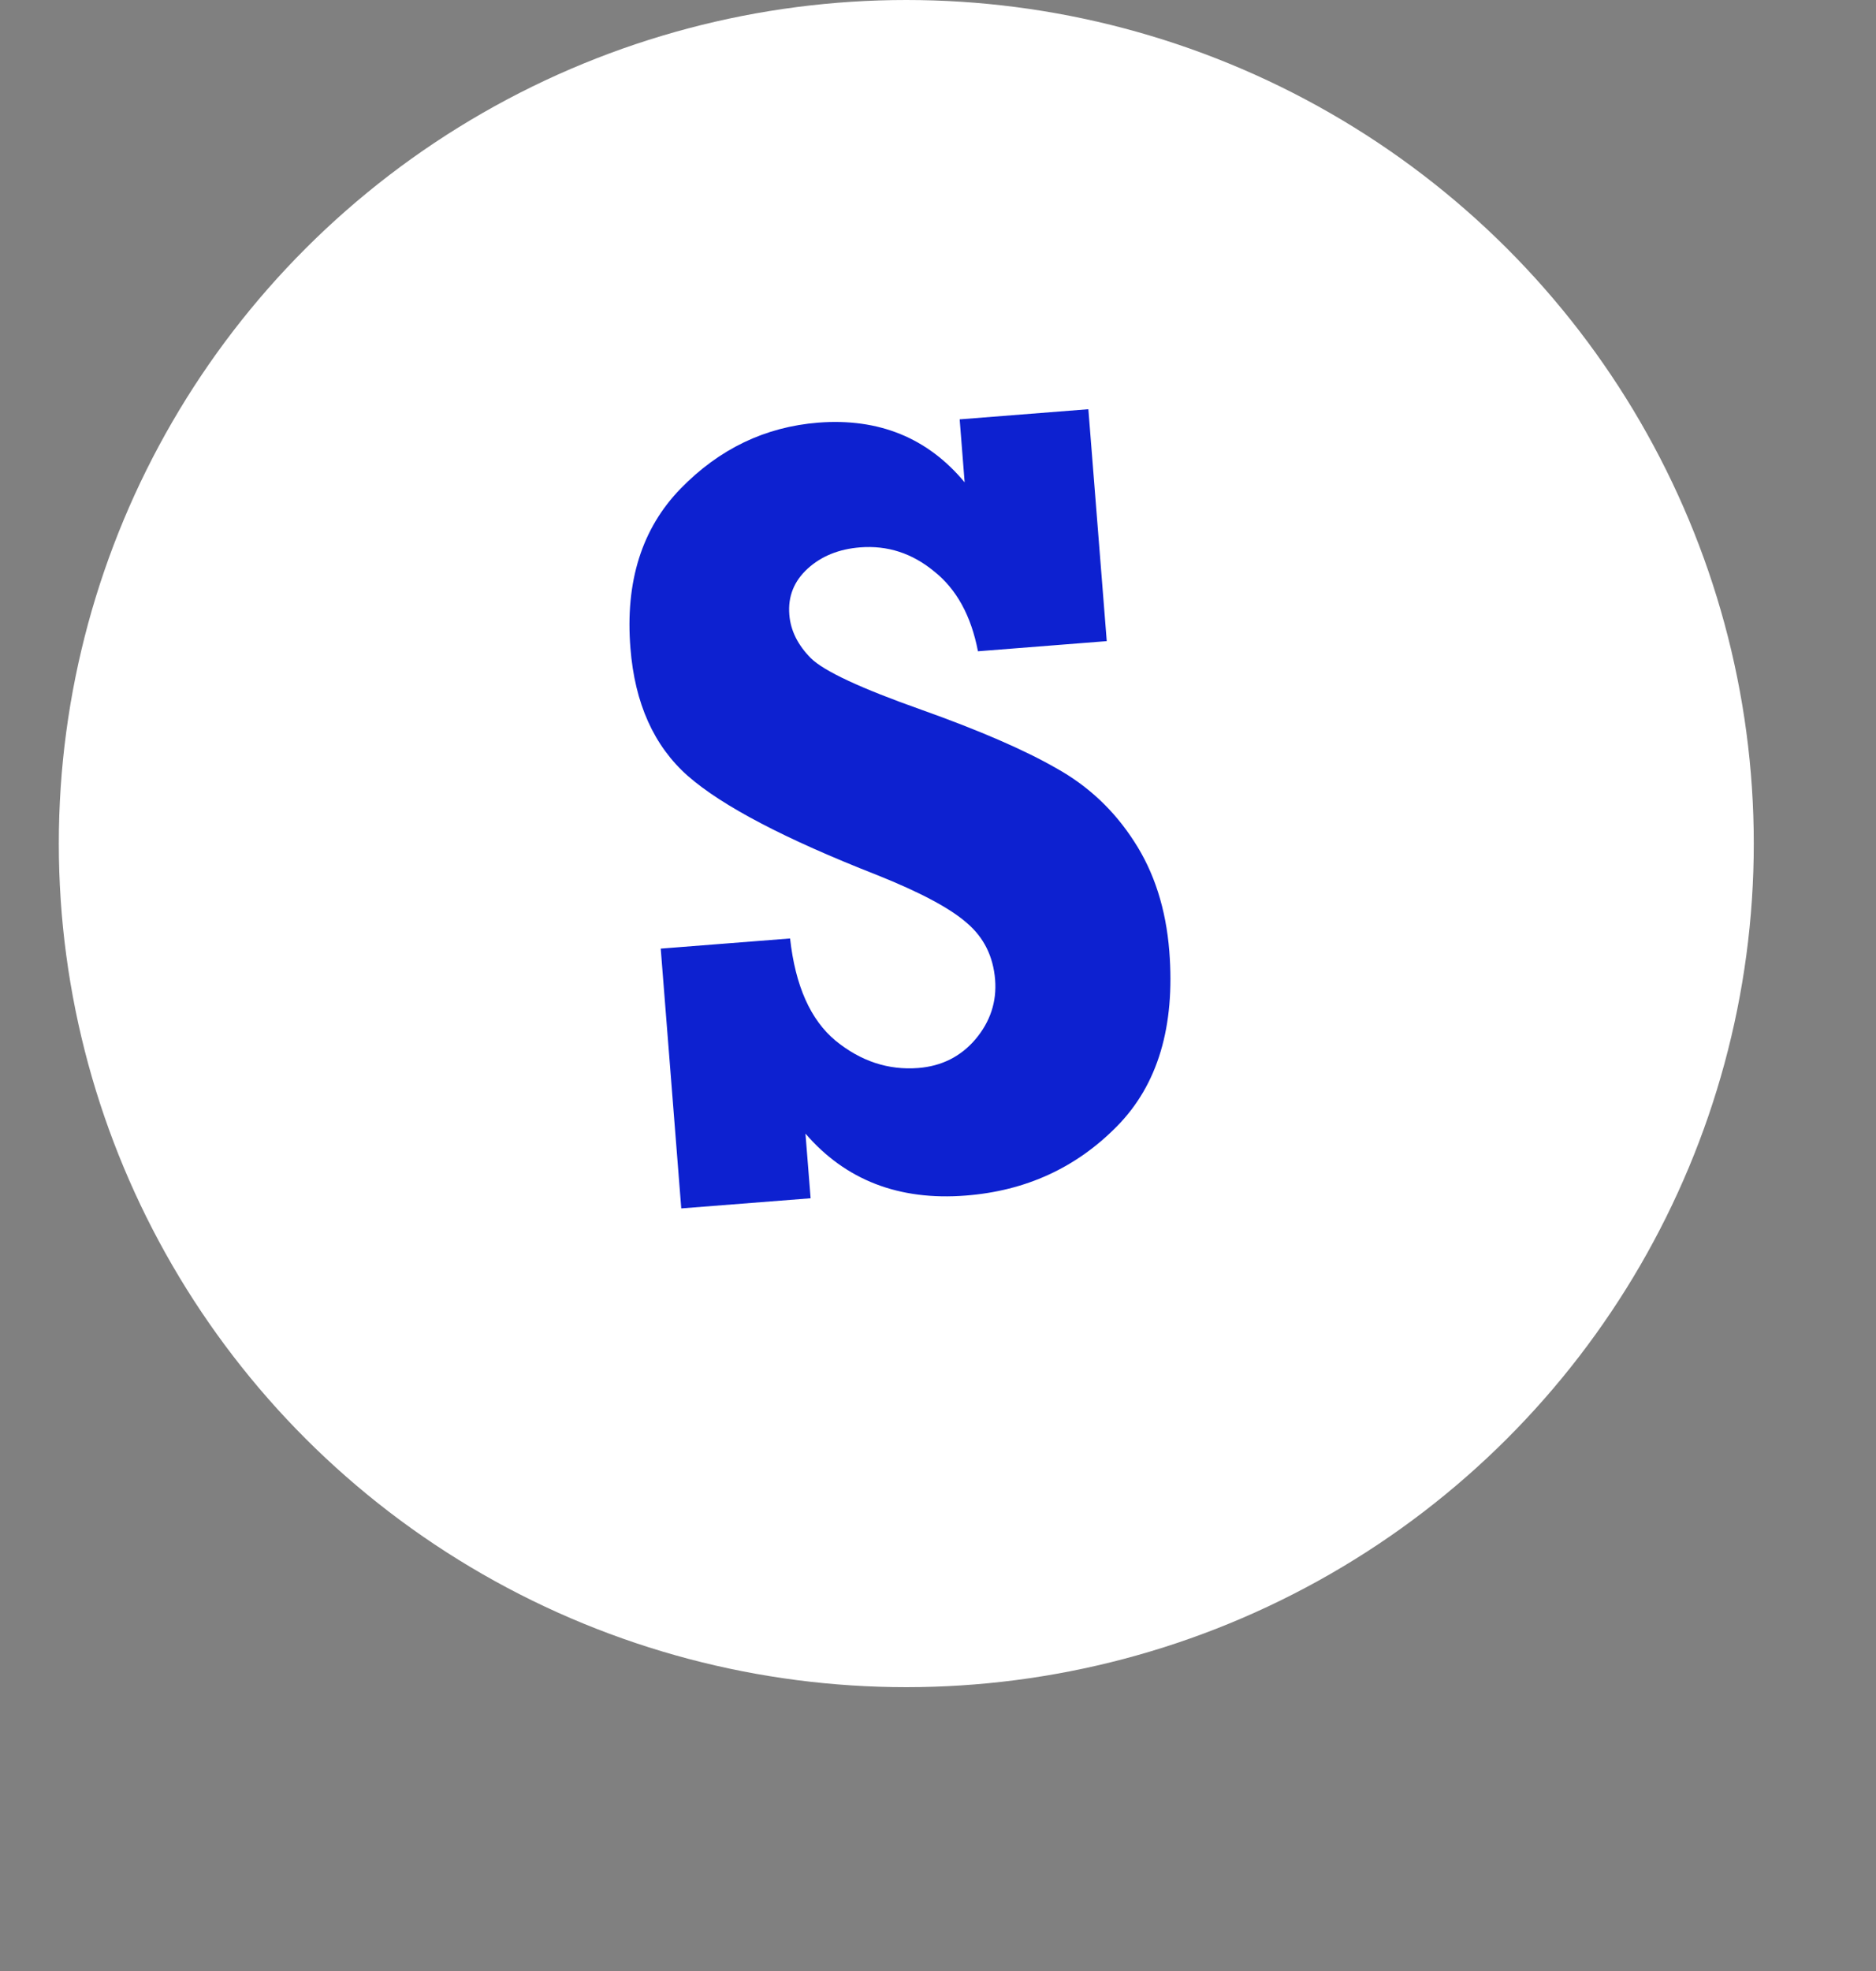 <svg width="20" height="21" viewBox="0 0 20 21" fill="none" xmlns="http://www.w3.org/2000/svg">
<rect x="0" y="0" width="20" height="21" fill="#808080" stroke="none"/>
<ellipse cx="9.662" cy="8.988" rx="9.035" ry="8.988" fill="white"/>
<path d="M7.263 12.875L7.044 10.107L8.423 9.999C8.479 10.504 8.641 10.867 8.909 11.089C9.177 11.307 9.471 11.404 9.79 11.379C10.039 11.359 10.243 11.257 10.4 11.072C10.558 10.884 10.627 10.672 10.609 10.439C10.589 10.19 10.489 9.988 10.308 9.834C10.127 9.675 9.806 9.505 9.345 9.321C8.37 8.939 7.7 8.588 7.334 8.268C6.971 7.948 6.767 7.493 6.721 6.905C6.664 6.197 6.843 5.63 7.256 5.206C7.669 4.782 8.158 4.548 8.723 4.503C9.369 4.453 9.89 4.665 10.284 5.139L10.231 4.468L11.603 4.36L11.799 6.831L10.426 6.939C10.353 6.56 10.197 6.277 9.959 6.088C9.724 5.894 9.461 5.809 9.169 5.832C8.943 5.85 8.757 5.925 8.611 6.058C8.465 6.191 8.399 6.355 8.415 6.549C8.428 6.717 8.505 6.872 8.645 7.013C8.785 7.151 9.178 7.334 9.823 7.562C10.444 7.783 10.923 7.991 11.259 8.184C11.6 8.373 11.877 8.633 12.091 8.965C12.305 9.293 12.43 9.683 12.466 10.135C12.529 10.937 12.343 11.559 11.908 12C11.473 12.442 10.936 12.688 10.297 12.738C9.584 12.794 9.015 12.574 8.587 12.078L8.642 12.767L7.263 12.875Z" fill="#0D21D0"/>
</svg>
